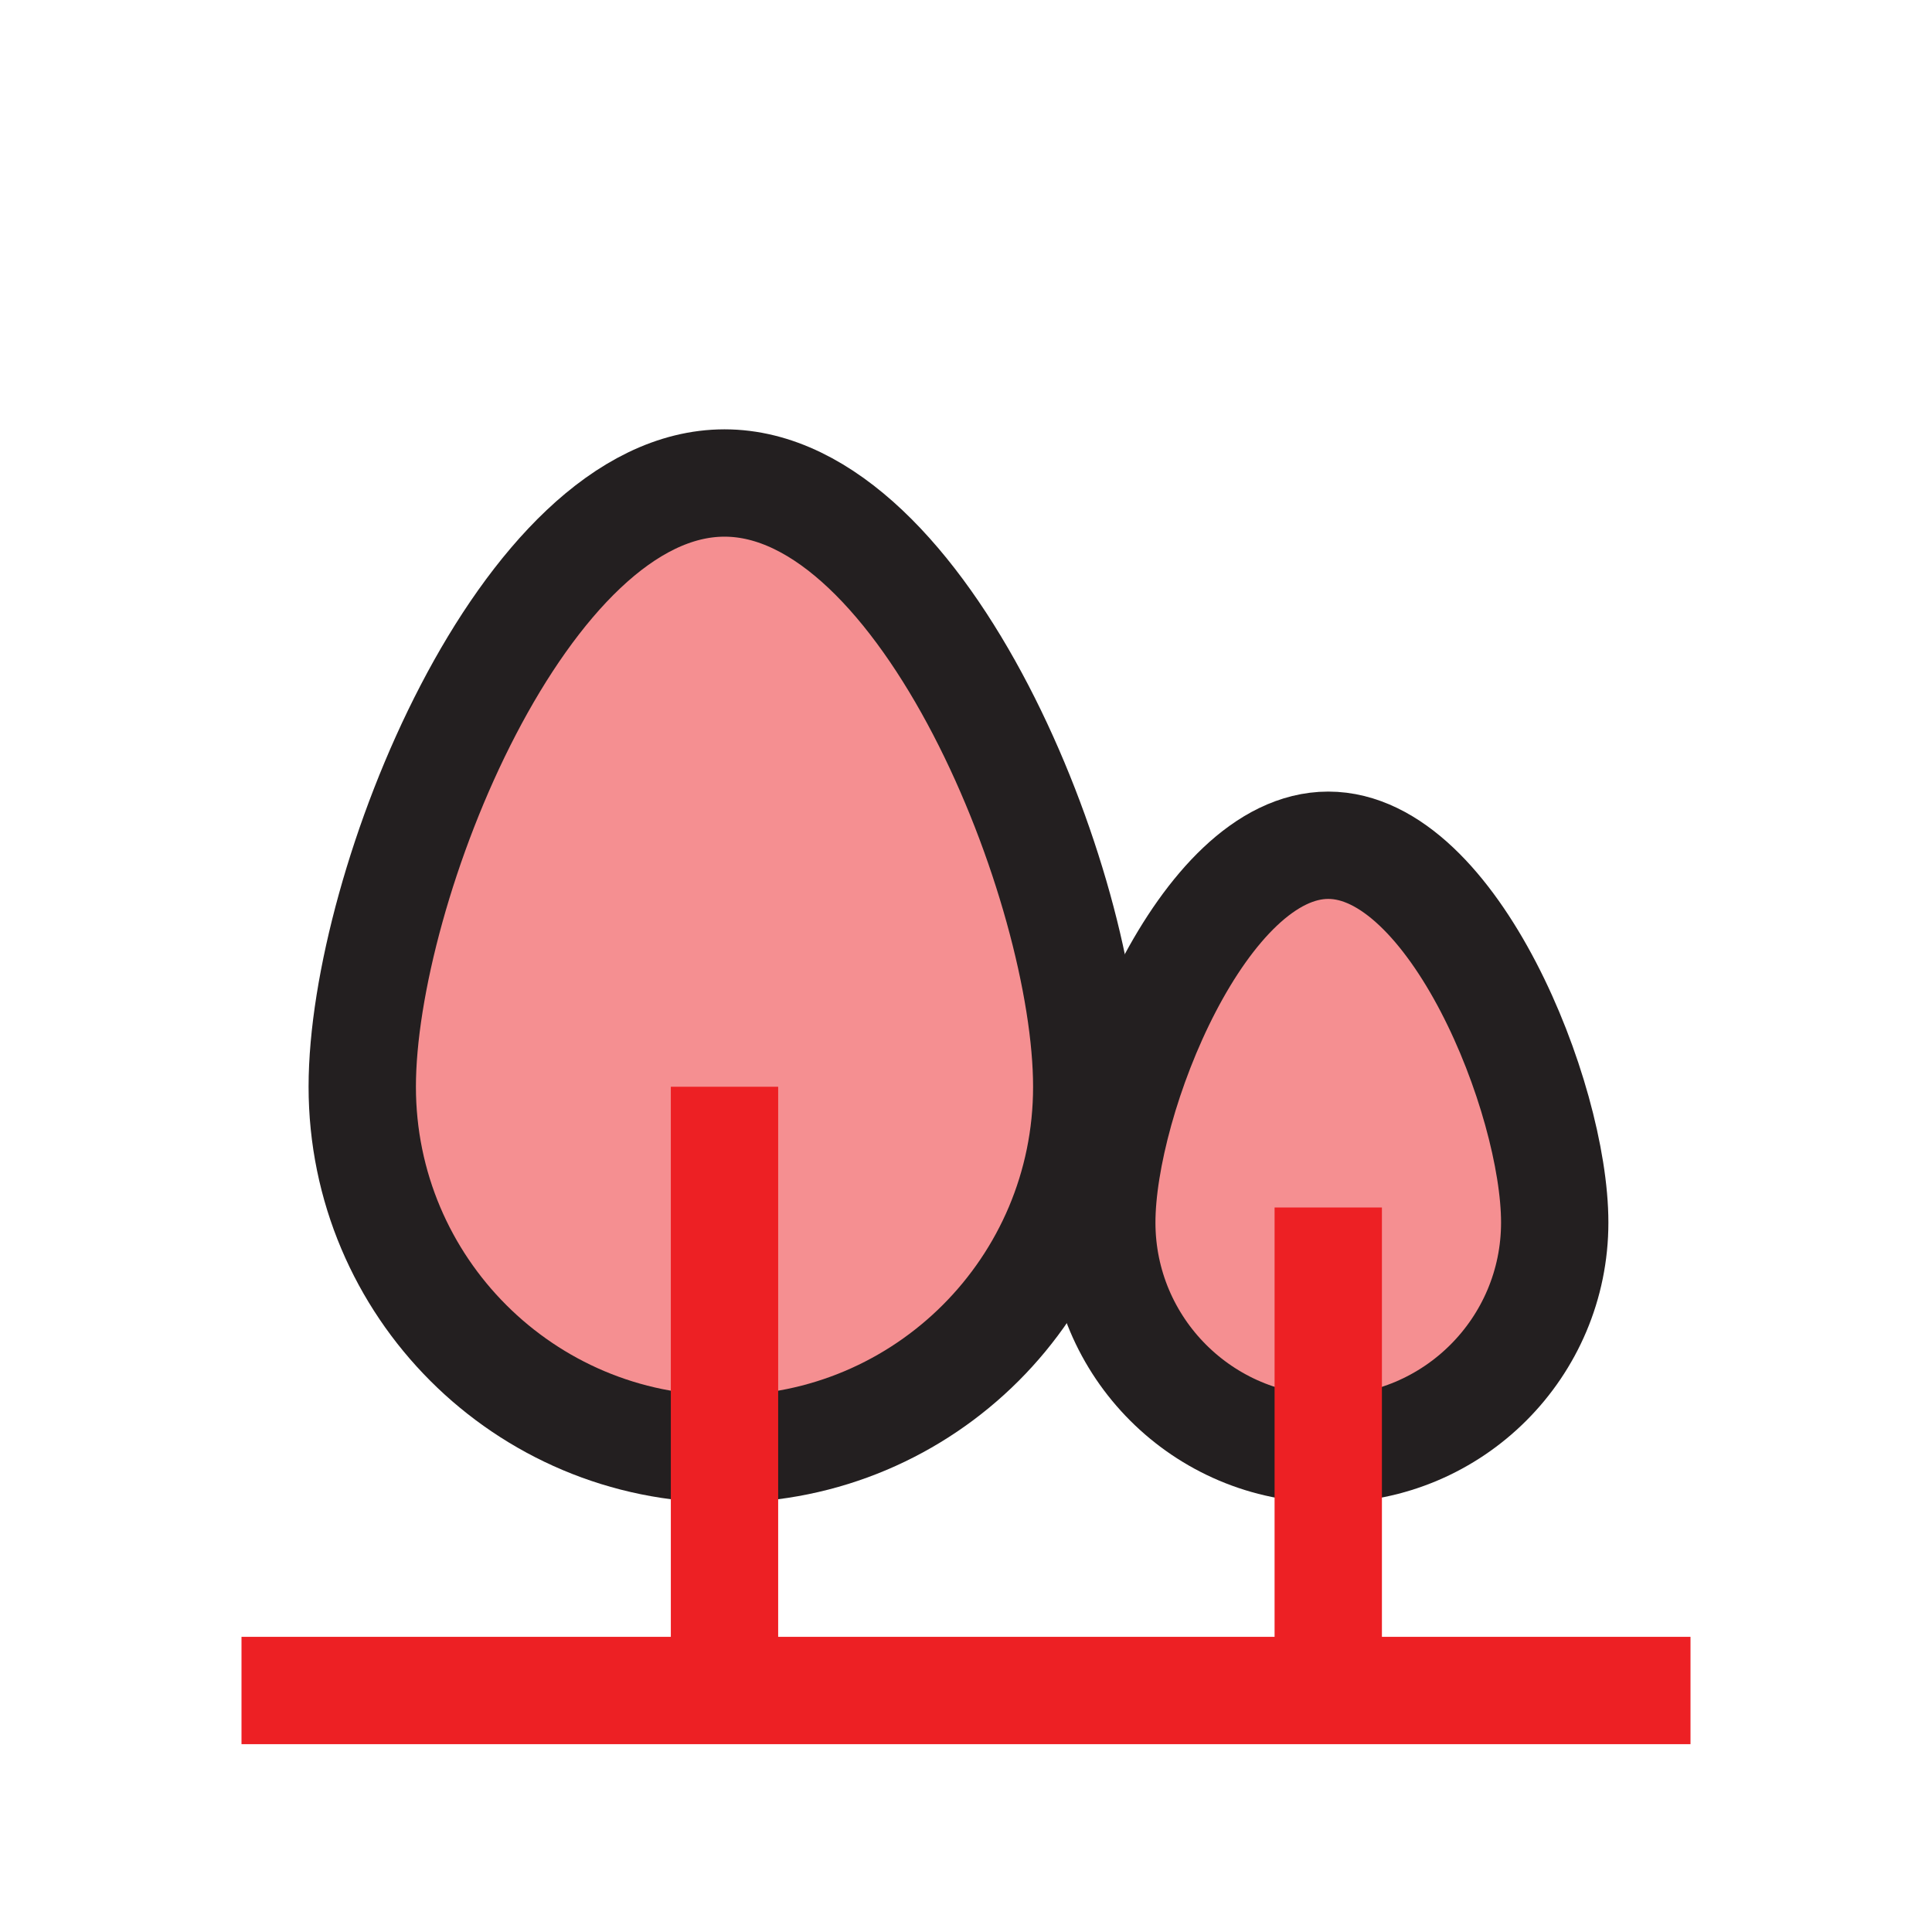 <?xml version="1.0" encoding="UTF-8"?>
<svg id="Layer_1" data-name="Layer 1" xmlns="http://www.w3.org/2000/svg" viewBox="0 0 72 72">
  <path d="M40.5,40.5c0,7.46-6.04,13.5-13.5,13.5s-13.5-6.04-13.5-13.5,6.04-22.5,13.5-22.5,13.5,15.04,13.5,22.5Z" style="fill: #ed2024; opacity: .5; stroke-width: 0px;"/>
  <path d="M57.94,45.56c0,4.66-3.78,8.44-8.44,8.44s-8.44-3.78-8.44-8.44,3.78-14.06,8.44-14.06,8.44,9.4,8.44,14.06Z" style="fill: #ed2024; opacity: .5; stroke-width: 0px;"/>
  <path d="M40.5,40.5c0,7.46-6.04,13.5-13.5,13.5s-13.5-6.04-13.5-13.5,6.04-22.5,13.5-22.5,13.5,15.04,13.5,22.5Z" style="fill: none; stroke: #231f20; stroke-miterlimit: 10; stroke-width: 4px;"/>
  <path d="M57.94,45.56c0,4.66-3.78,8.44-8.44,8.44s-8.44-3.78-8.44-8.44,3.78-14.06,8.44-14.06,8.44,9.4,8.44,14.06Z" style="fill: none; stroke: #231f20; stroke-miterlimit: 10; stroke-width: 4px;"/>
  <line x1="27" y1="40.5" x2="27" y2="63" style="fill: none; stroke: #ed2024; stroke-miterlimit: 10; stroke-width: 4px;"/>
  <line x1="49.5" y1="45" x2="49.5" y2="63" style="fill: none; stroke: #ed2024; stroke-miterlimit: 10; stroke-width: 4px;"/>
  <line x1="9" y1="63" x2="63" y2="63" style="fill: none; stroke: #ed2024; stroke-miterlimit: 10; stroke-width: 4px;"/>
</svg>